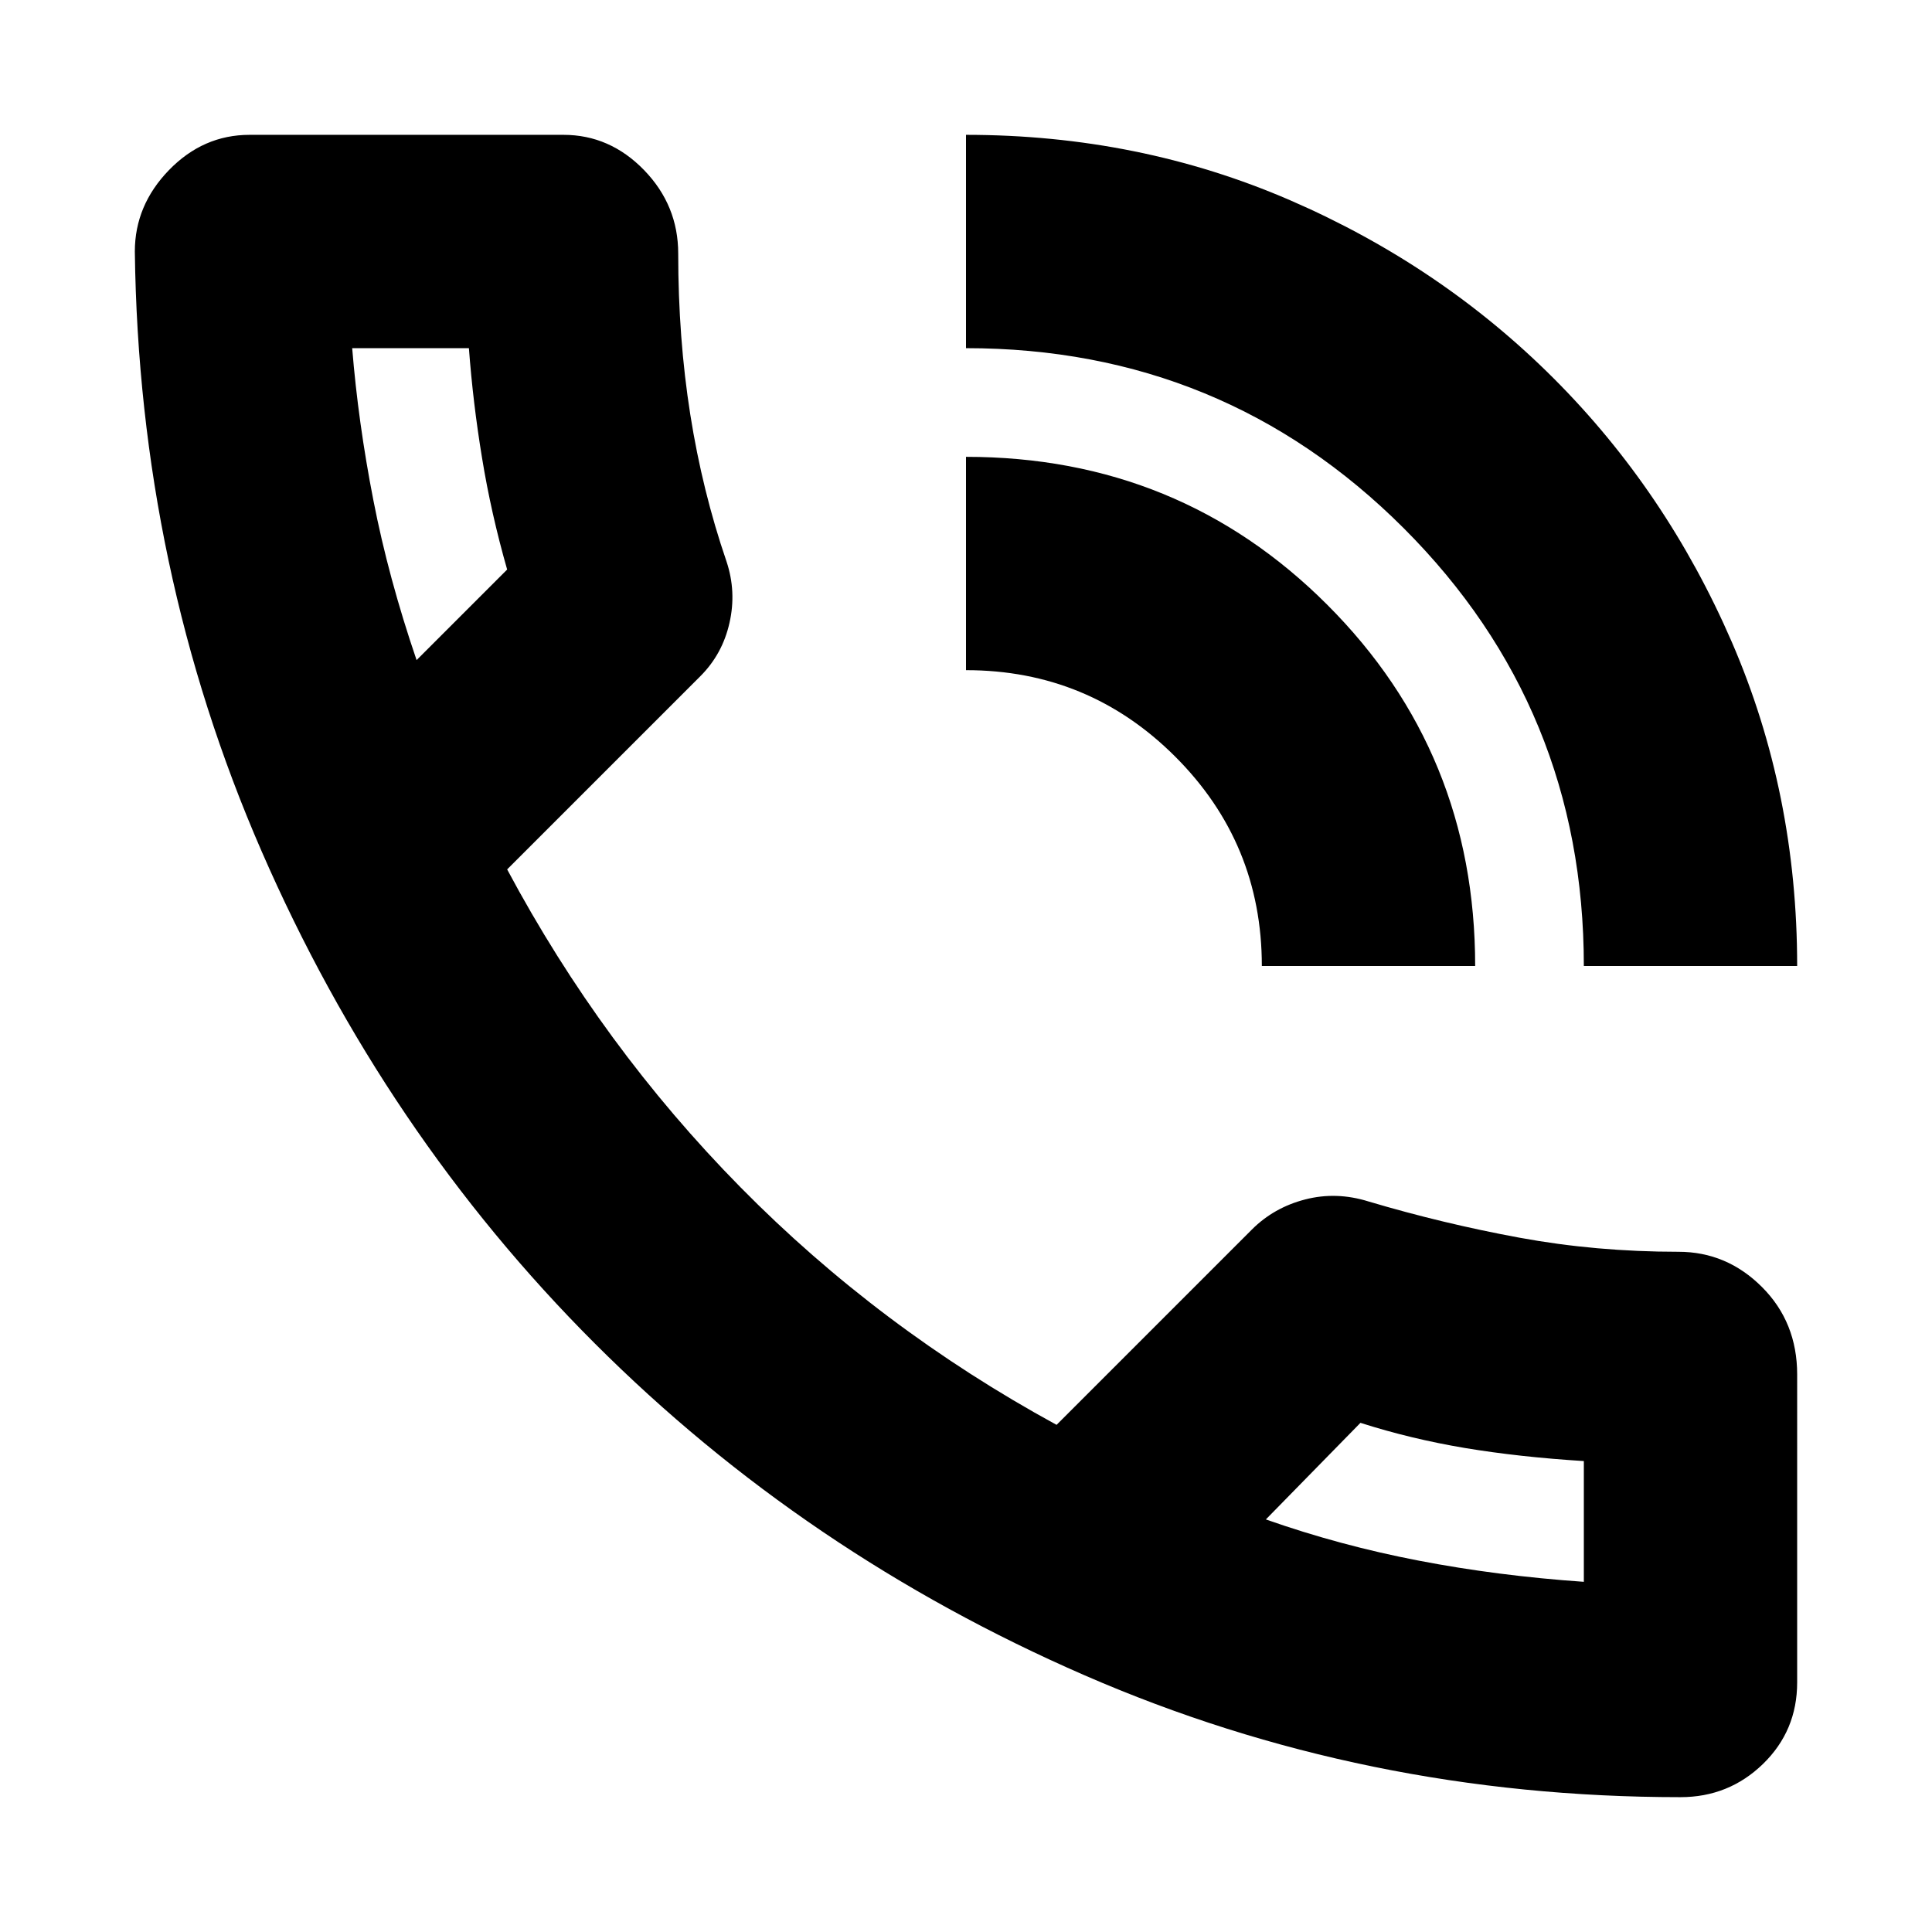 <svg xmlns="http://www.w3.org/2000/svg" height="24" width="24"><path d="M20.875 22.325q-3.925 0-7.4-1.513Q10 19.3 7.388 16.688q-2.613-2.613-4.138-6.113-1.525-3.5-1.575-7.45 0-.575.425-1.013.425-.437 1-.437H7q.575 0 1 .437.425.438.425 1.038 0 1.05.15 2t.45 1.825q.125.375.037.762-.087.388-.362.663l-2.4 2.4q1.175 2.2 2.9 3.95 1.725 1.75 3.925 2.95l2.425-2.425q.275-.275.663-.375.387-.1.787.025.925.275 1.875.45t1.975.175q.6 0 1.038.438.437.437.437 1.087V20.9q0 .6-.425 1.013-.425.412-1.025.412Zm-5.15-3.45q.925.325 1.9.512.975.188 2.05.263h-.012.012v-1.5q-.8-.05-1.475-.162-.675-.113-1.3-.313h.013-.013ZM19.675 12q0-3.2-2.237-5.438Q15.2 4.325 12 4.325v-2.65q2.15 0 4.025.812Q17.9 3.3 19.3 4.7q1.4 1.4 2.213 3.275.812 1.875.812 4.025Zm-4 0q0-1.525-1.075-2.6-1.075-1.075-2.6-1.075v-2.65q2.65 0 4.488 1.838Q18.325 9.35 18.325 12Zm-10.5-3.8L6.3 7.075q-.2-.7-.312-1.387Q5.875 5 5.825 4.325v.012-.012h-1.45q.075.925.263 1.888.187.962.537 1.987Zm0 0Zm10.55 10.675Z"/></svg>